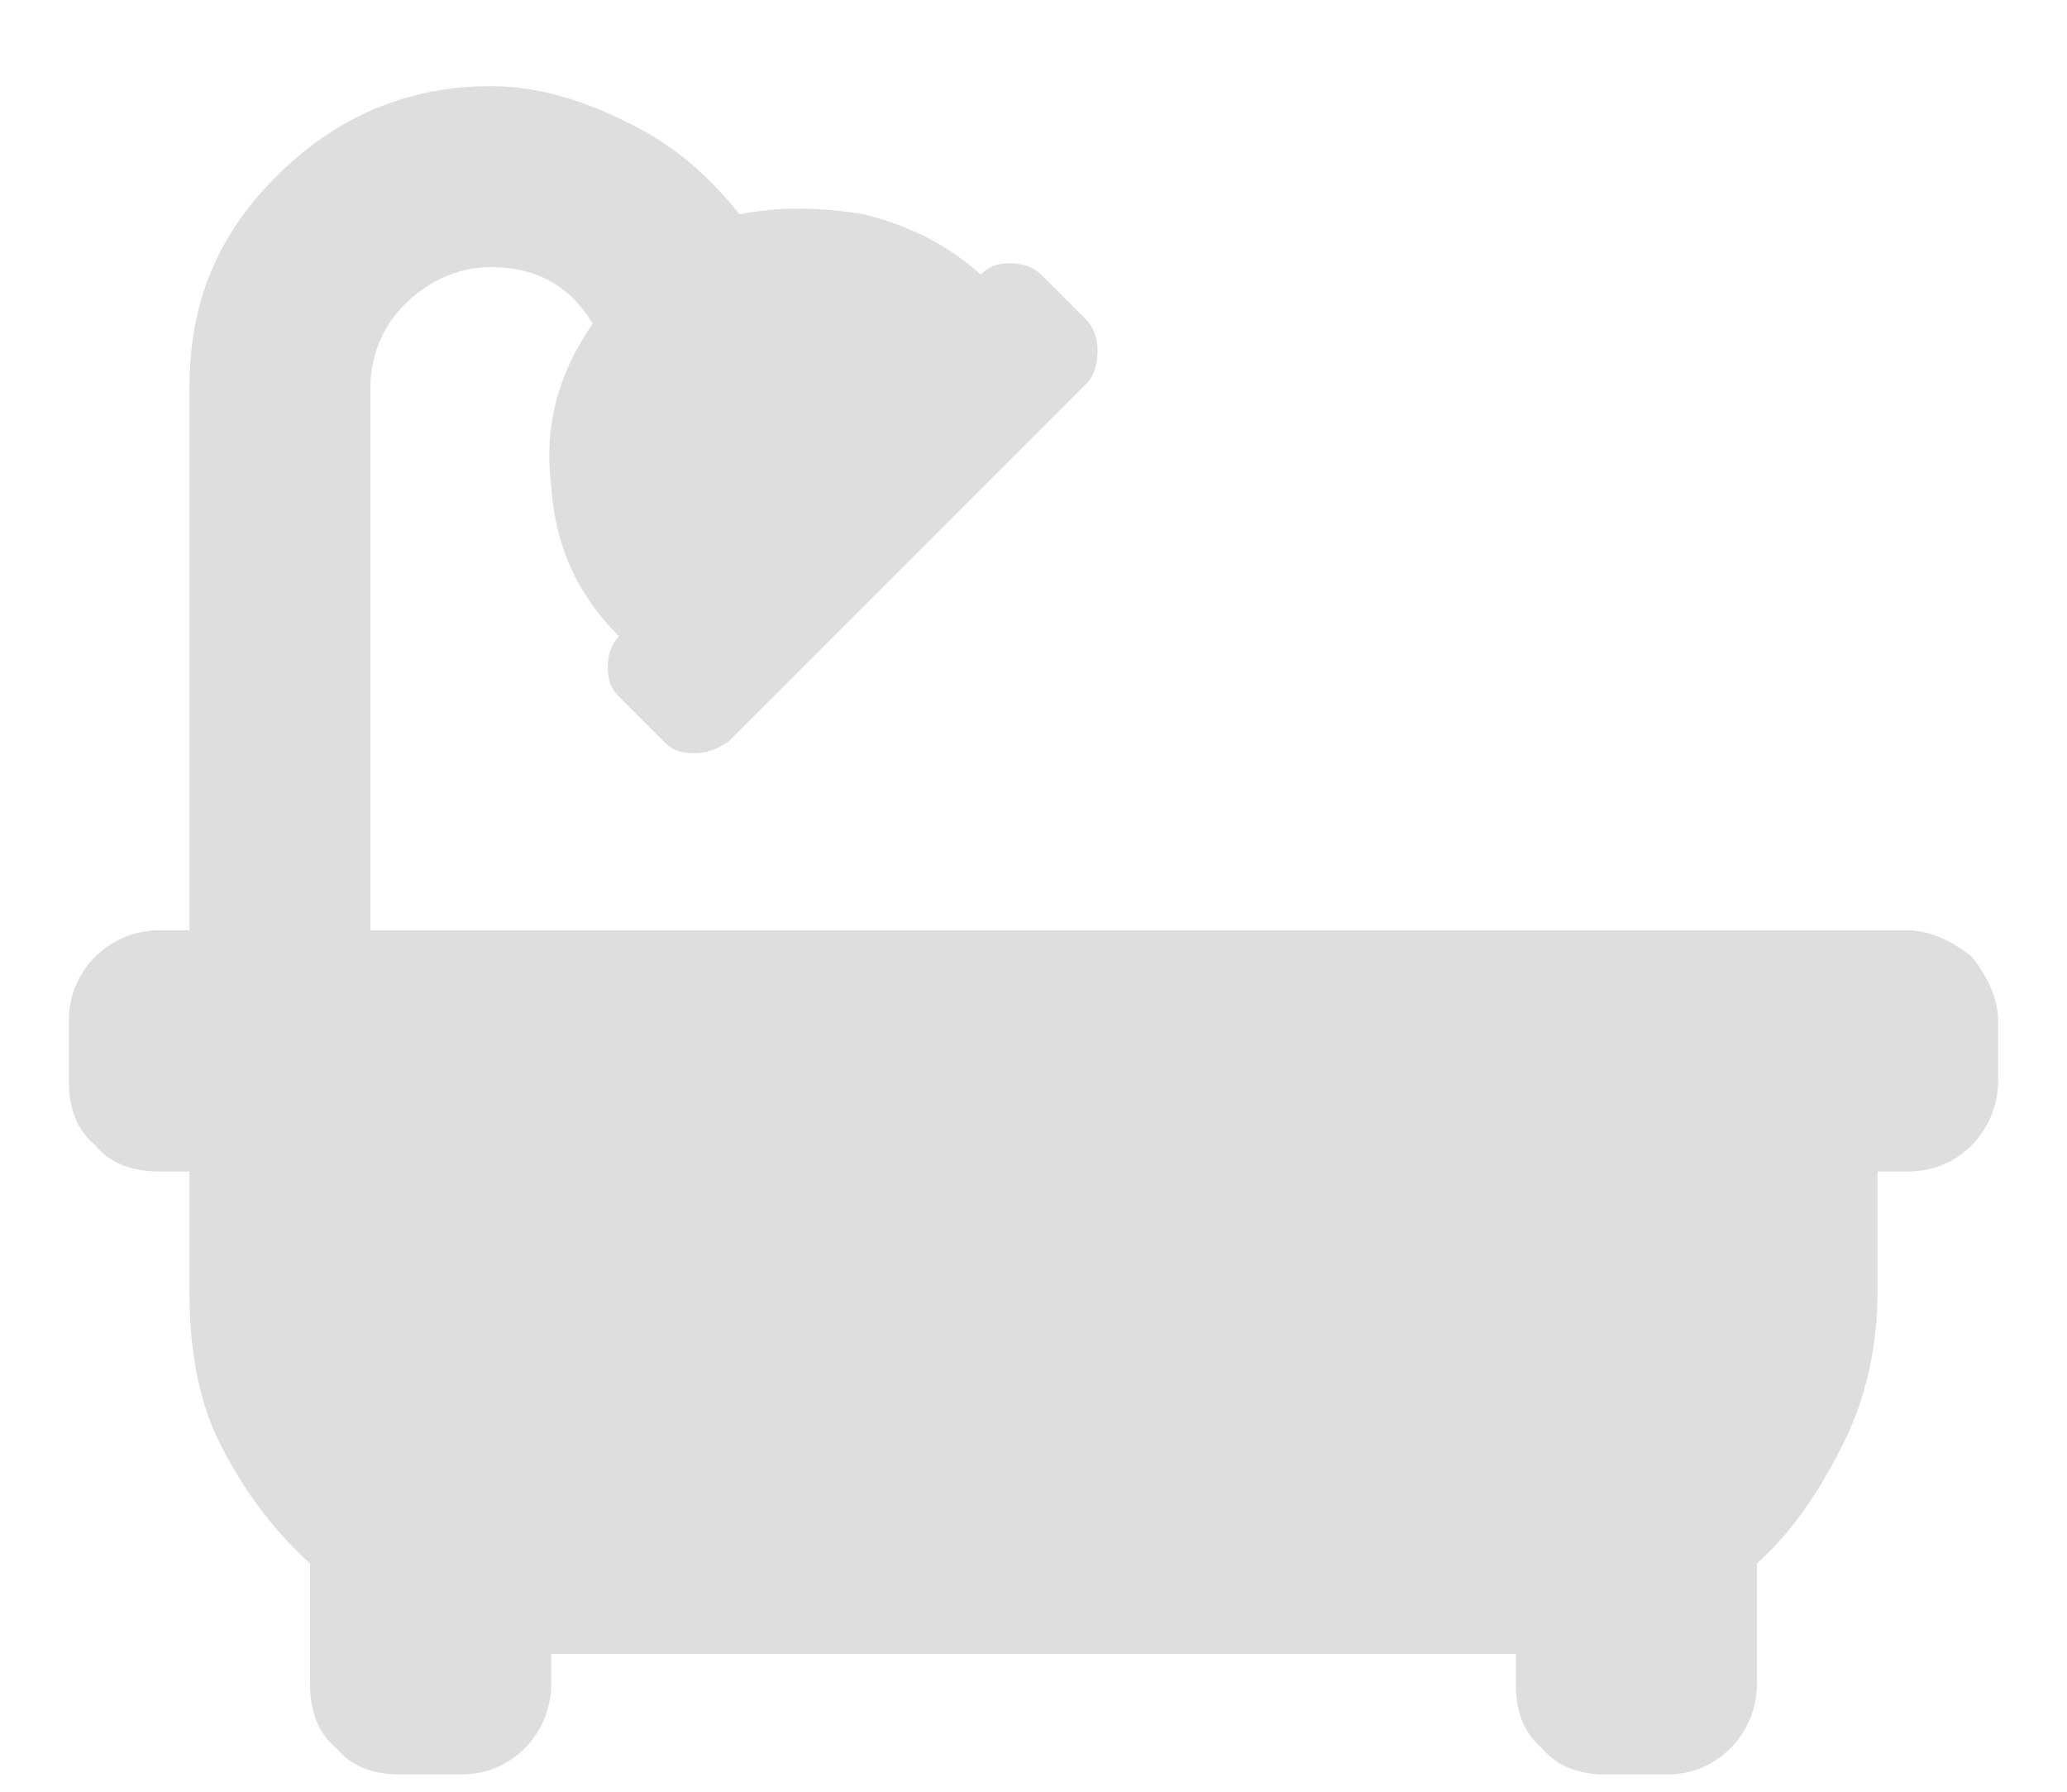<svg width="15" height="13" viewBox="0 0 15 13" fill="none" xmlns="http://www.w3.org/2000/svg">
<path d="M13.844 6.75C14.008 6.75 14.172 6.832 14.309 6.941C14.418 7.078 14.5 7.242 14.5 7.406V7.844C14.5 8.035 14.418 8.199 14.309 8.309C14.172 8.445 14.008 8.5 13.844 8.5H13.625V9.375C13.625 9.758 13.543 10.141 13.379 10.469C13.215 10.797 13.023 11.098 12.75 11.344V12.219C12.75 12.41 12.668 12.574 12.559 12.684C12.422 12.82 12.258 12.875 12.094 12.875H11.656C11.465 12.875 11.301 12.82 11.191 12.684C11.055 12.574 11 12.41 11 12.219V12H4V12.219C4 12.41 3.918 12.574 3.809 12.684C3.672 12.82 3.508 12.875 3.344 12.875H2.906C2.715 12.875 2.551 12.82 2.441 12.684C2.305 12.574 2.25 12.41 2.25 12.219V11.344C1.977 11.098 1.758 10.797 1.594 10.469C1.43 10.141 1.375 9.758 1.375 9.375V8.5H1.156C0.965 8.5 0.801 8.445 0.691 8.309C0.555 8.199 0.5 8.035 0.5 7.844V7.406C0.5 7.242 0.555 7.078 0.691 6.941C0.801 6.832 0.965 6.75 1.156 6.75H1.375V2.812C1.375 2.211 1.566 1.719 2.004 1.281C2.441 0.844 2.961 0.625 3.562 0.625C3.918 0.625 4.246 0.734 4.574 0.898C4.902 1.062 5.148 1.281 5.367 1.555C5.641 1.5 5.941 1.5 6.27 1.555C6.598 1.637 6.871 1.773 7.117 1.992C7.172 1.938 7.227 1.91 7.336 1.91C7.418 1.91 7.5 1.938 7.555 1.992L7.883 2.32C7.938 2.375 7.965 2.457 7.965 2.539C7.965 2.648 7.938 2.73 7.883 2.785L5.285 5.383C5.203 5.438 5.121 5.465 5.039 5.465C4.93 5.465 4.875 5.438 4.82 5.383L4.492 5.055C4.438 5 4.41 4.945 4.41 4.836C4.41 4.754 4.438 4.672 4.492 4.617C4.191 4.316 4.027 3.961 4 3.523C3.945 3.086 4.055 2.703 4.301 2.348C4.137 2.074 3.891 1.938 3.562 1.938C3.316 1.938 3.098 2.047 2.934 2.211C2.77 2.375 2.688 2.594 2.688 2.812V6.75H13.844Z" fill="#DFDEDE"/>
</svg>
